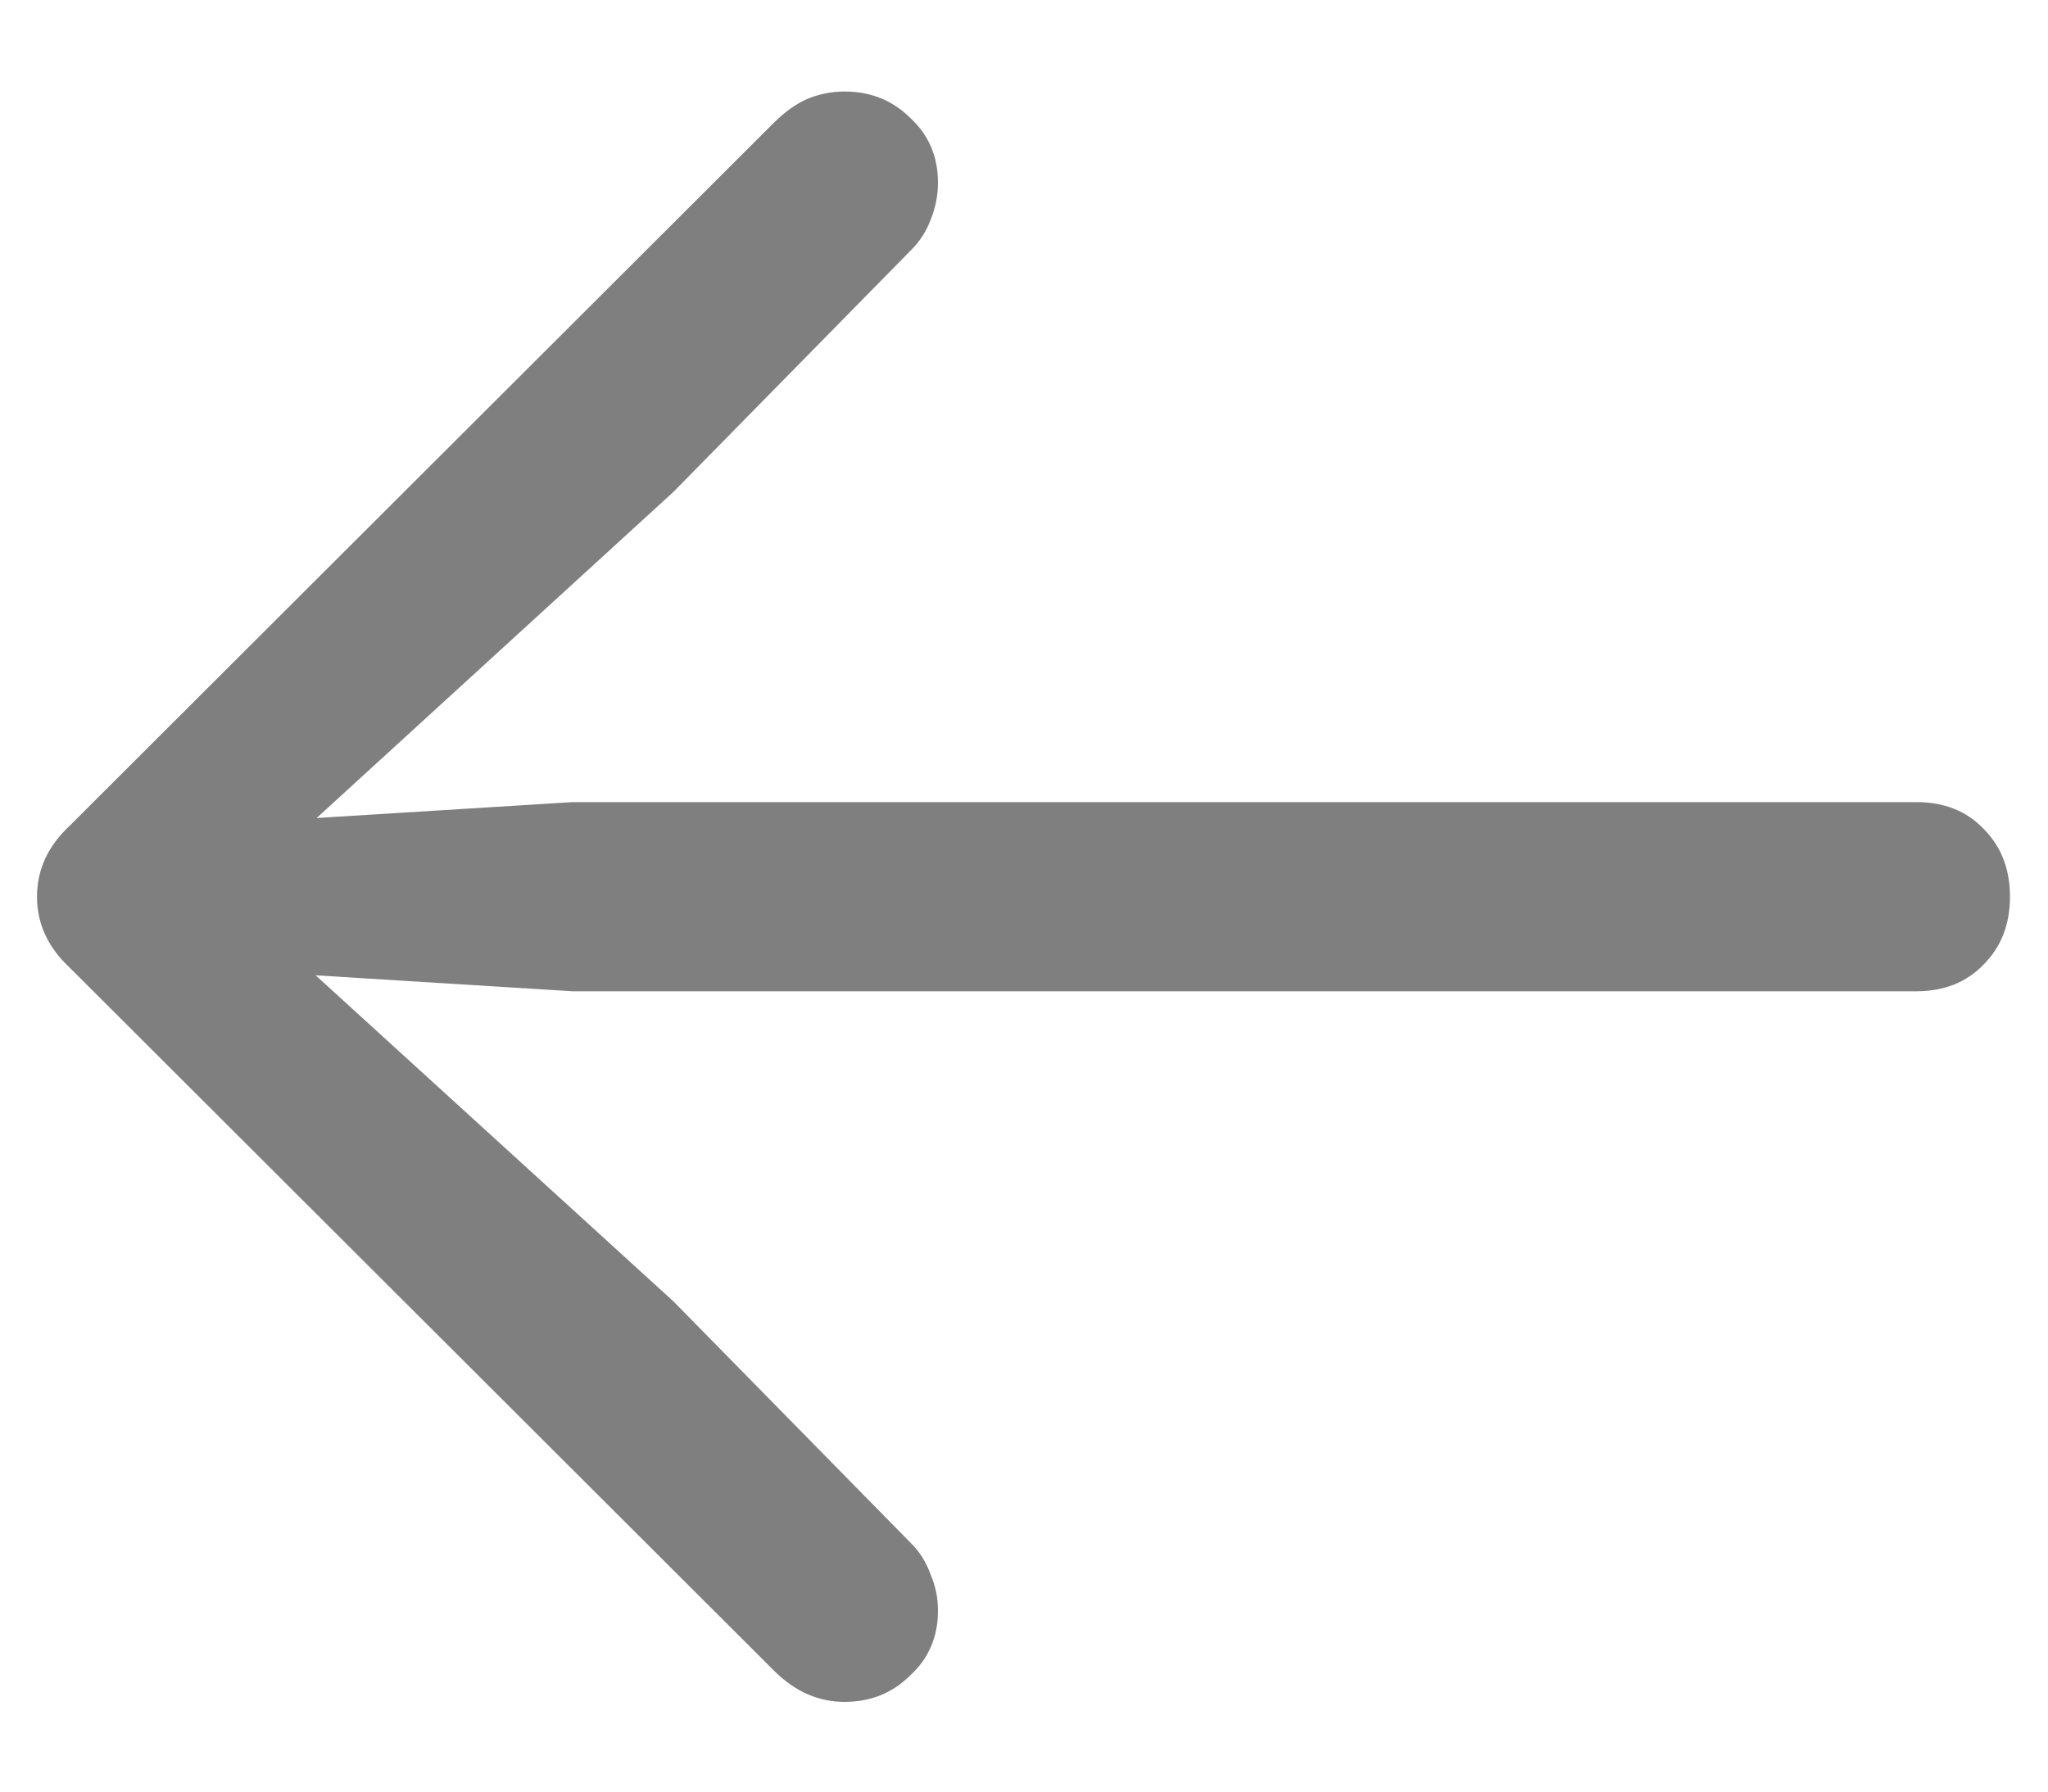 <svg width="16" height="14" viewBox="0 0 16 14" fill="none" xmlns="http://www.w3.org/2000/svg">
<path d="M0.289 7.007C0.289 6.797 0.374 6.611 0.546 6.451L6.041 0.964C6.13 0.875 6.218 0.812 6.307 0.773C6.401 0.734 6.498 0.715 6.597 0.715C6.802 0.715 6.973 0.784 7.112 0.922C7.256 1.055 7.328 1.224 7.328 1.429C7.328 1.528 7.308 1.625 7.27 1.719C7.236 1.808 7.187 1.885 7.12 1.952L5.261 3.844L1.974 6.849L1.799 6.434L4.472 6.268H14.973C15.188 6.268 15.363 6.337 15.496 6.476C15.634 6.614 15.703 6.791 15.703 7.007C15.703 7.223 15.634 7.4 15.496 7.538C15.363 7.676 15.188 7.746 14.973 7.746H4.472L1.799 7.58L1.974 7.173L5.261 10.169L7.12 12.062C7.187 12.128 7.236 12.209 7.27 12.303C7.308 12.391 7.328 12.485 7.328 12.585C7.328 12.79 7.256 12.959 7.112 13.091C6.973 13.23 6.802 13.299 6.597 13.299C6.398 13.299 6.218 13.221 6.058 13.066L0.546 7.563C0.374 7.403 0.289 7.217 0.289 7.007Z" fill="black" fill-opacity="0.5"/>
</svg>
